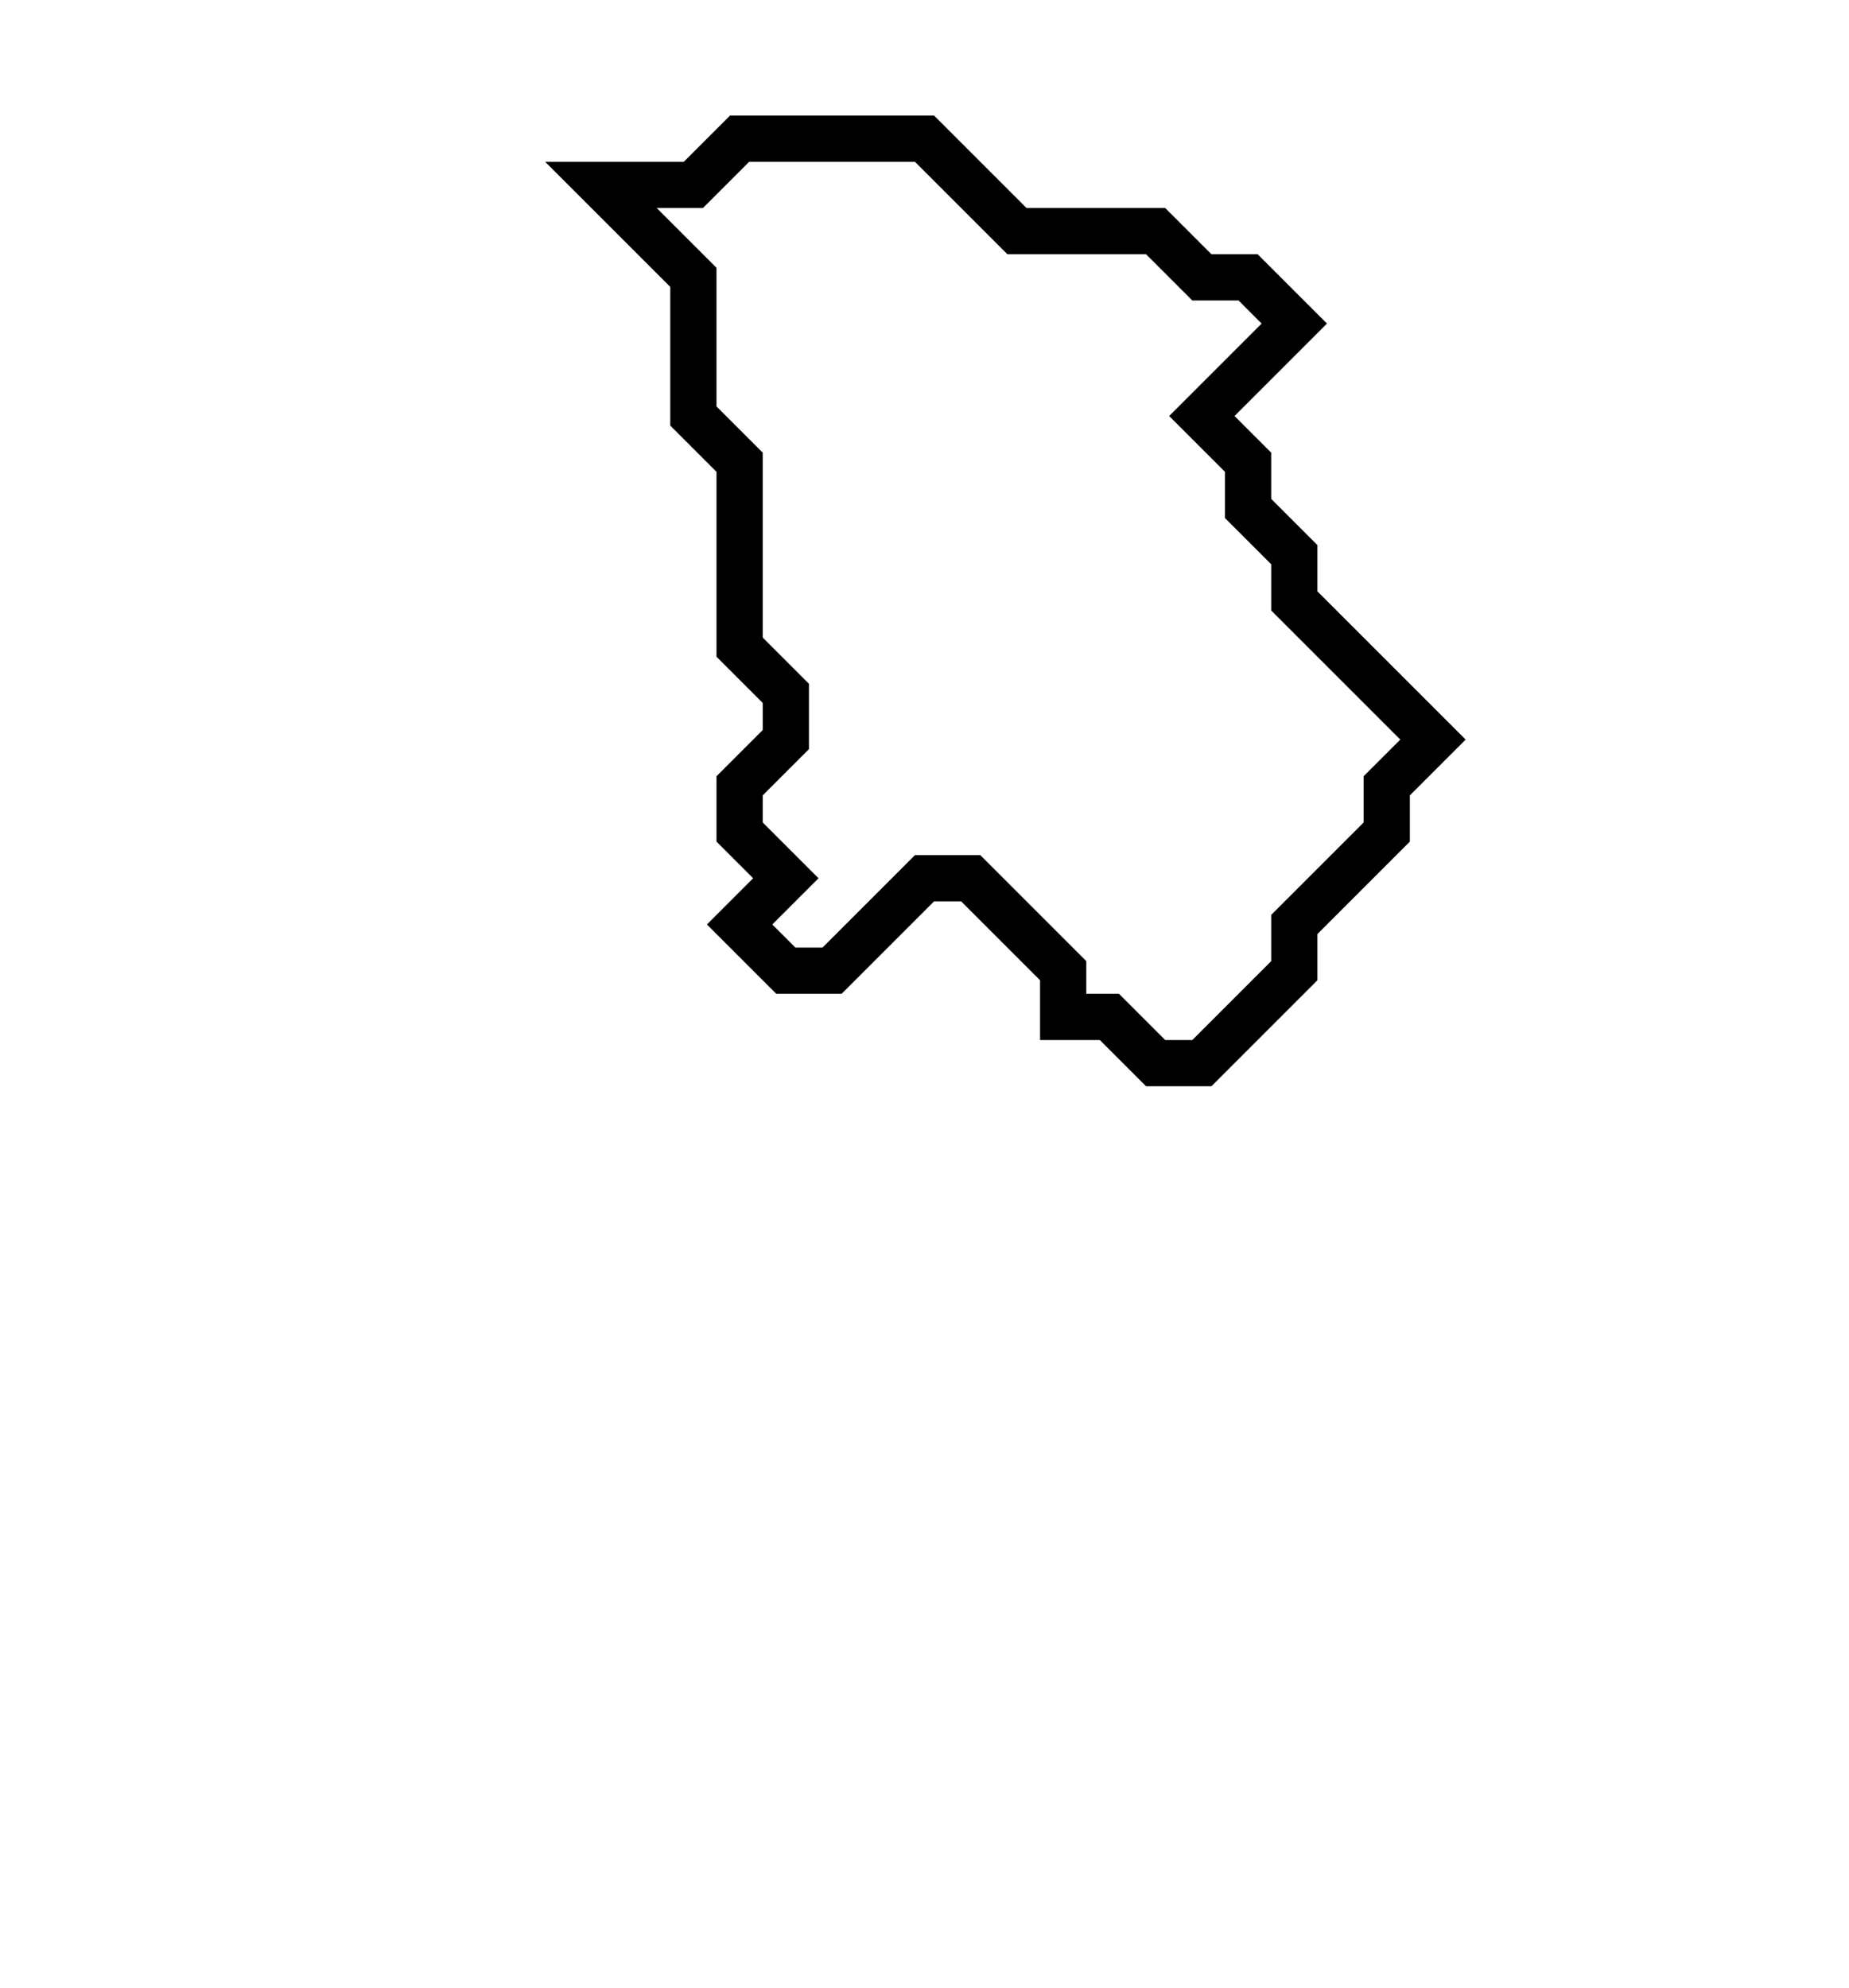 <svg xmlns="http://www.w3.org/2000/svg" width="40" height="43">
  <path d="M 16,3 L 15,4 L 13,4 L 15,6 L 15,9 L 16,10 L 16,14 L 17,15 L 17,16 L 16,17 L 16,18 L 17,19 L 16,20 L 17,21 L 18,21 L 20,19 L 21,19 L 23,21 L 23,22 L 24,22 L 25,23 L 26,23 L 28,21 L 28,20 L 30,18 L 30,17 L 31,16 L 28,13 L 28,12 L 27,11 L 27,10 L 26,9 L 28,7 L 27,6 L 26,6 L 25,5 L 22,5 L 20,3 Z" fill="none" stroke="black" stroke-width="1"/>
</svg>